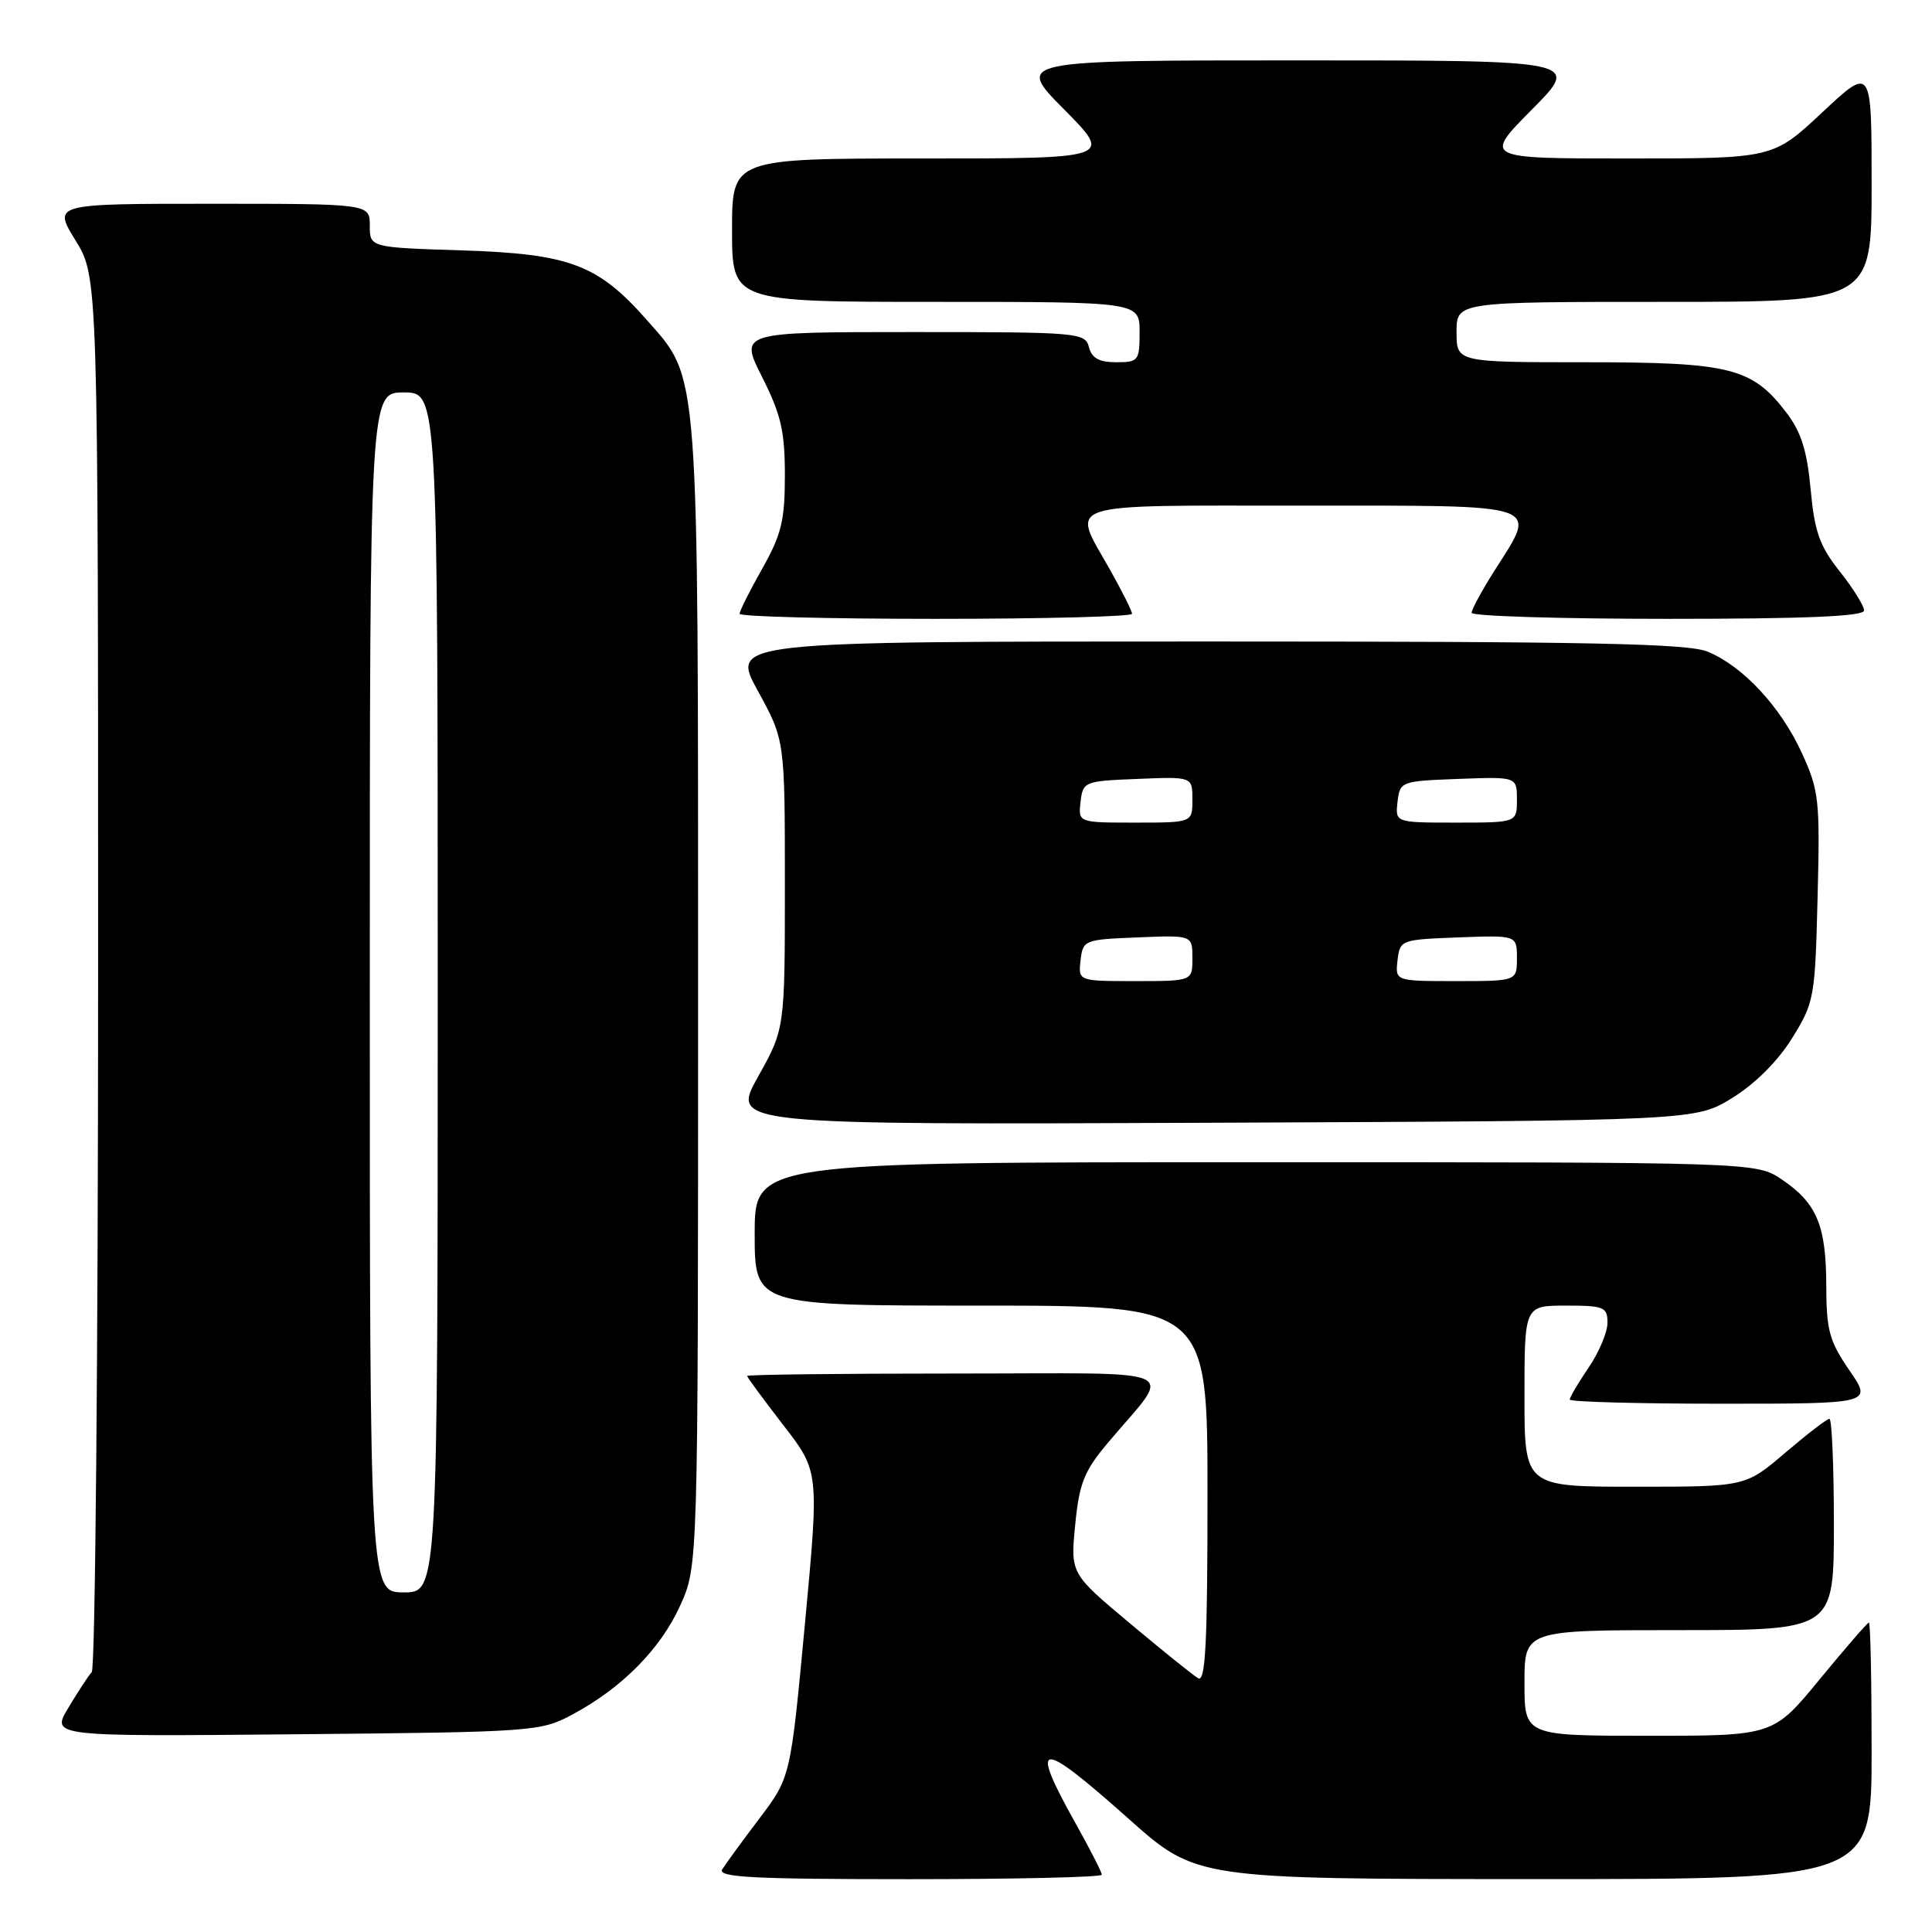 <?xml version="1.0" encoding="UTF-8" standalone="no"?>
<!DOCTYPE svg PUBLIC "-//W3C//DTD SVG 1.1//EN" "http://www.w3.org/Graphics/SVG/1.1/DTD/svg11.dtd" >
<svg xmlns="http://www.w3.org/2000/svg" xmlns:xlink="http://www.w3.org/1999/xlink" version="1.1" viewBox="0 0 256 256">
 <g >
 <path fill="currentColor"
d=" M 146.00 248.41 C 146.00 248.09 144.43 245.01 142.50 241.57 C 136.29 230.46 137.61 230.36 149.54 240.99 C 158.50 248.98 158.50 248.98 203.25 248.99 C 248.00 249.00 248.00 249.00 248.00 232.00 C 248.00 222.65 247.84 215.00 247.64 215.00 C 247.45 215.00 244.52 218.38 241.13 222.50 C 234.97 230.00 234.97 230.00 218.49 230.00 C 202.00 230.00 202.00 230.00 202.00 223.00 C 202.00 216.00 202.00 216.00 222.50 216.00 C 243.00 216.00 243.00 216.00 243.00 202.00 C 243.00 194.30 242.73 188.00 242.41 188.00 C 242.08 188.00 239.45 190.03 236.55 192.50 C 231.28 197.00 231.28 197.00 216.64 197.00 C 202.00 197.00 202.00 197.00 202.00 185.00 C 202.00 173.00 202.00 173.00 207.50 173.00 C 212.55 173.00 213.00 173.19 213.00 175.27 C 213.00 176.52 211.88 179.19 210.50 181.21 C 209.12 183.24 208.00 185.14 208.00 185.45 C 208.00 185.75 217.02 186.00 228.05 186.00 C 248.10 186.00 248.10 186.00 245.05 181.57 C 242.39 177.70 242.00 176.27 241.99 170.32 C 241.97 162.36 240.73 159.41 236.09 156.28 C 232.70 154.00 232.70 154.00 166.35 154.00 C 100.00 154.00 100.00 154.00 100.00 163.50 C 100.00 173.00 100.00 173.00 130.00 173.00 C 160.00 173.00 160.00 173.00 160.00 198.06 C 160.00 217.84 159.74 222.96 158.75 222.37 C 158.06 221.96 153.98 218.67 149.67 215.06 C 141.84 208.50 141.84 208.50 142.47 202.04 C 143.01 196.53 143.64 194.94 146.80 191.18 C 155.42 180.92 157.81 182.00 126.58 182.00 C 111.41 182.00 99.00 182.14 99.00 182.32 C 99.00 182.50 101.15 185.41 103.77 188.81 C 108.55 194.97 108.55 194.97 106.65 215.24 C 104.75 235.50 104.75 235.50 100.63 240.95 C 98.36 243.95 96.14 246.99 95.70 247.70 C 95.05 248.75 99.76 249.00 120.45 249.00 C 134.50 249.00 146.00 248.74 146.00 248.41 Z  M 75.80 227.21 C 82.40 223.68 87.52 218.51 90.13 212.74 C 92.50 207.50 92.50 207.50 92.50 132.00 C 92.50 47.86 92.69 50.33 85.75 42.45 C 79.23 35.04 75.51 33.64 61.25 33.18 C 49.00 32.79 49.00 32.79 49.00 29.90 C 49.00 27.00 49.00 27.00 28.01 27.00 C 7.02 27.00 7.02 27.00 10.01 31.86 C 13.00 36.72 13.00 36.72 13.00 128.66 C 13.00 179.23 12.62 221.03 12.16 221.55 C 11.70 222.07 10.30 224.21 9.05 226.30 C 6.77 230.10 6.77 230.10 39.14 229.80 C 70.67 229.51 71.61 229.44 75.80 227.21 Z  M 229.55 145.47 C 232.58 143.60 235.60 140.58 237.47 137.55 C 240.40 132.83 240.51 132.20 240.84 118.88 C 241.17 106.01 241.03 104.74 238.76 99.79 C 235.96 93.68 230.99 88.31 226.31 86.36 C 223.69 85.26 210.84 85.00 159.94 85.00 C 96.82 85.00 96.82 85.00 100.41 91.53 C 104.00 98.07 104.00 98.07 104.00 117.19 C 104.00 136.31 104.00 136.31 100.44 142.68 C 96.88 149.04 96.88 149.04 160.77 148.77 C 224.66 148.50 224.66 148.50 229.55 145.47 Z  M 150.00 81.33 C 150.00 80.96 148.65 78.27 147.00 75.35 C 141.96 66.42 140.19 67.00 172.50 67.00 C 205.05 67.00 203.77 66.56 198.00 75.66 C 196.35 78.26 195.00 80.75 195.00 81.20 C 195.00 81.64 206.70 82.00 221.00 82.00 C 239.33 82.00 247.00 81.67 247.00 80.89 C 247.00 80.29 245.55 77.95 243.77 75.71 C 241.10 72.34 240.44 70.46 239.92 64.86 C 239.45 59.74 238.67 57.25 236.71 54.68 C 232.16 48.72 229.31 48.00 210.10 48.00 C 193.00 48.00 193.00 48.00 193.00 44.00 C 193.00 40.00 193.00 40.00 220.50 40.00 C 248.00 40.00 248.00 40.00 248.00 24.39 C 248.00 8.77 248.00 8.77 241.46 14.89 C 234.93 21.00 234.93 21.00 215.74 21.00 C 196.56 21.00 196.56 21.00 203.00 14.50 C 209.44 8.00 209.44 8.00 172.00 8.00 C 134.56 8.00 134.56 8.00 141.00 14.50 C 147.44 21.00 147.44 21.00 122.22 21.00 C 97.00 21.00 97.00 21.00 97.00 30.50 C 97.00 40.00 97.00 40.00 124.00 40.00 C 151.00 40.00 151.00 40.00 151.00 44.00 C 151.00 47.80 150.85 48.00 147.91 48.00 C 145.65 48.00 144.67 47.46 144.29 46.00 C 143.79 44.07 142.93 44.00 120.87 44.00 C 97.97 44.00 97.97 44.00 100.99 49.97 C 103.49 54.93 104.00 57.14 104.00 62.99 C 104.00 68.96 103.55 70.83 101.00 75.35 C 99.35 78.27 98.00 80.96 98.00 81.33 C 98.00 81.70 109.70 82.00 124.00 82.00 C 138.30 82.00 150.00 81.70 150.00 81.33 Z  M 49.00 131.50 C 49.00 52.00 49.00 52.00 53.50 52.00 C 58.00 52.00 58.00 52.00 58.00 131.50 C 58.00 211.00 58.00 211.00 53.50 211.00 C 49.00 211.00 49.00 211.00 49.00 131.50 Z  M 143.18 127.25 C 143.49 124.56 143.67 124.49 150.75 124.21 C 158.00 123.91 158.00 123.91 158.00 126.96 C 158.00 130.00 158.00 130.00 150.43 130.00 C 142.87 130.00 142.87 130.00 143.18 127.25 Z  M 185.18 127.25 C 185.50 124.54 185.62 124.50 193.25 124.21 C 201.00 123.92 201.00 123.92 201.00 126.96 C 201.00 130.00 201.00 130.00 192.93 130.00 C 184.87 130.00 184.87 130.00 185.18 127.25 Z  M 143.18 106.25 C 143.49 103.56 143.67 103.49 150.75 103.21 C 158.00 102.91 158.00 102.91 158.00 105.96 C 158.00 109.00 158.00 109.00 150.43 109.00 C 142.87 109.00 142.87 109.00 143.18 106.25 Z  M 185.18 106.25 C 185.50 103.54 185.62 103.50 193.25 103.21 C 201.00 102.92 201.00 102.92 201.00 105.96 C 201.00 109.00 201.00 109.00 192.93 109.00 C 184.87 109.00 184.87 109.00 185.18 106.25 Z "/>
</g>
</svg>